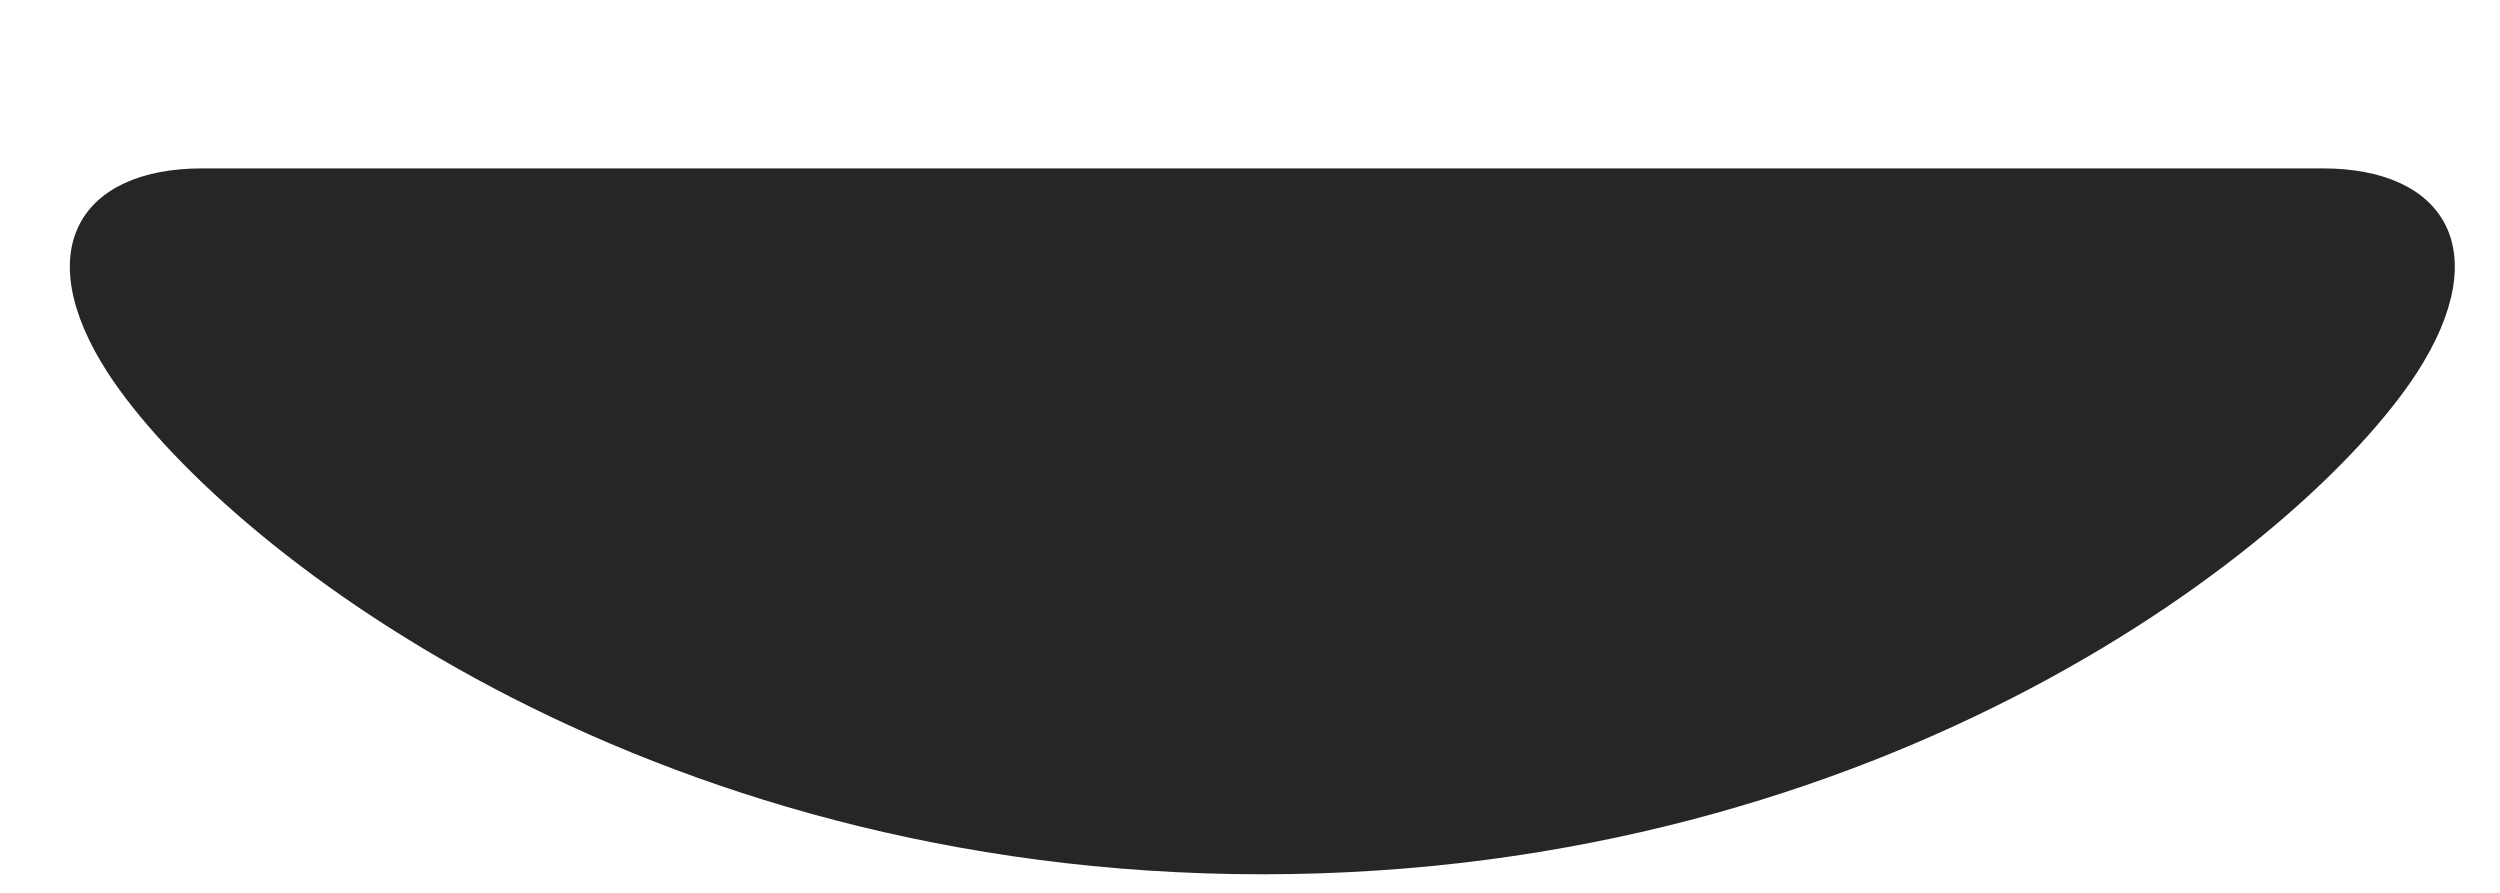 <svg width="14" height="5" viewBox="0 0 14 5" fill="none" xmlns="http://www.w3.org/2000/svg">
<path d="M13.008 0.943H1.131C0.451 0.943 0.157 1.398 0.605 2.09C1.233 3.051 3.578 4.896 7.069 4.896C10.56 4.896 12.905 3.051 13.533 2.09C13.981 1.398 13.687 0.943 13.008 0.943Z" fill="#262626"/>
</svg>
